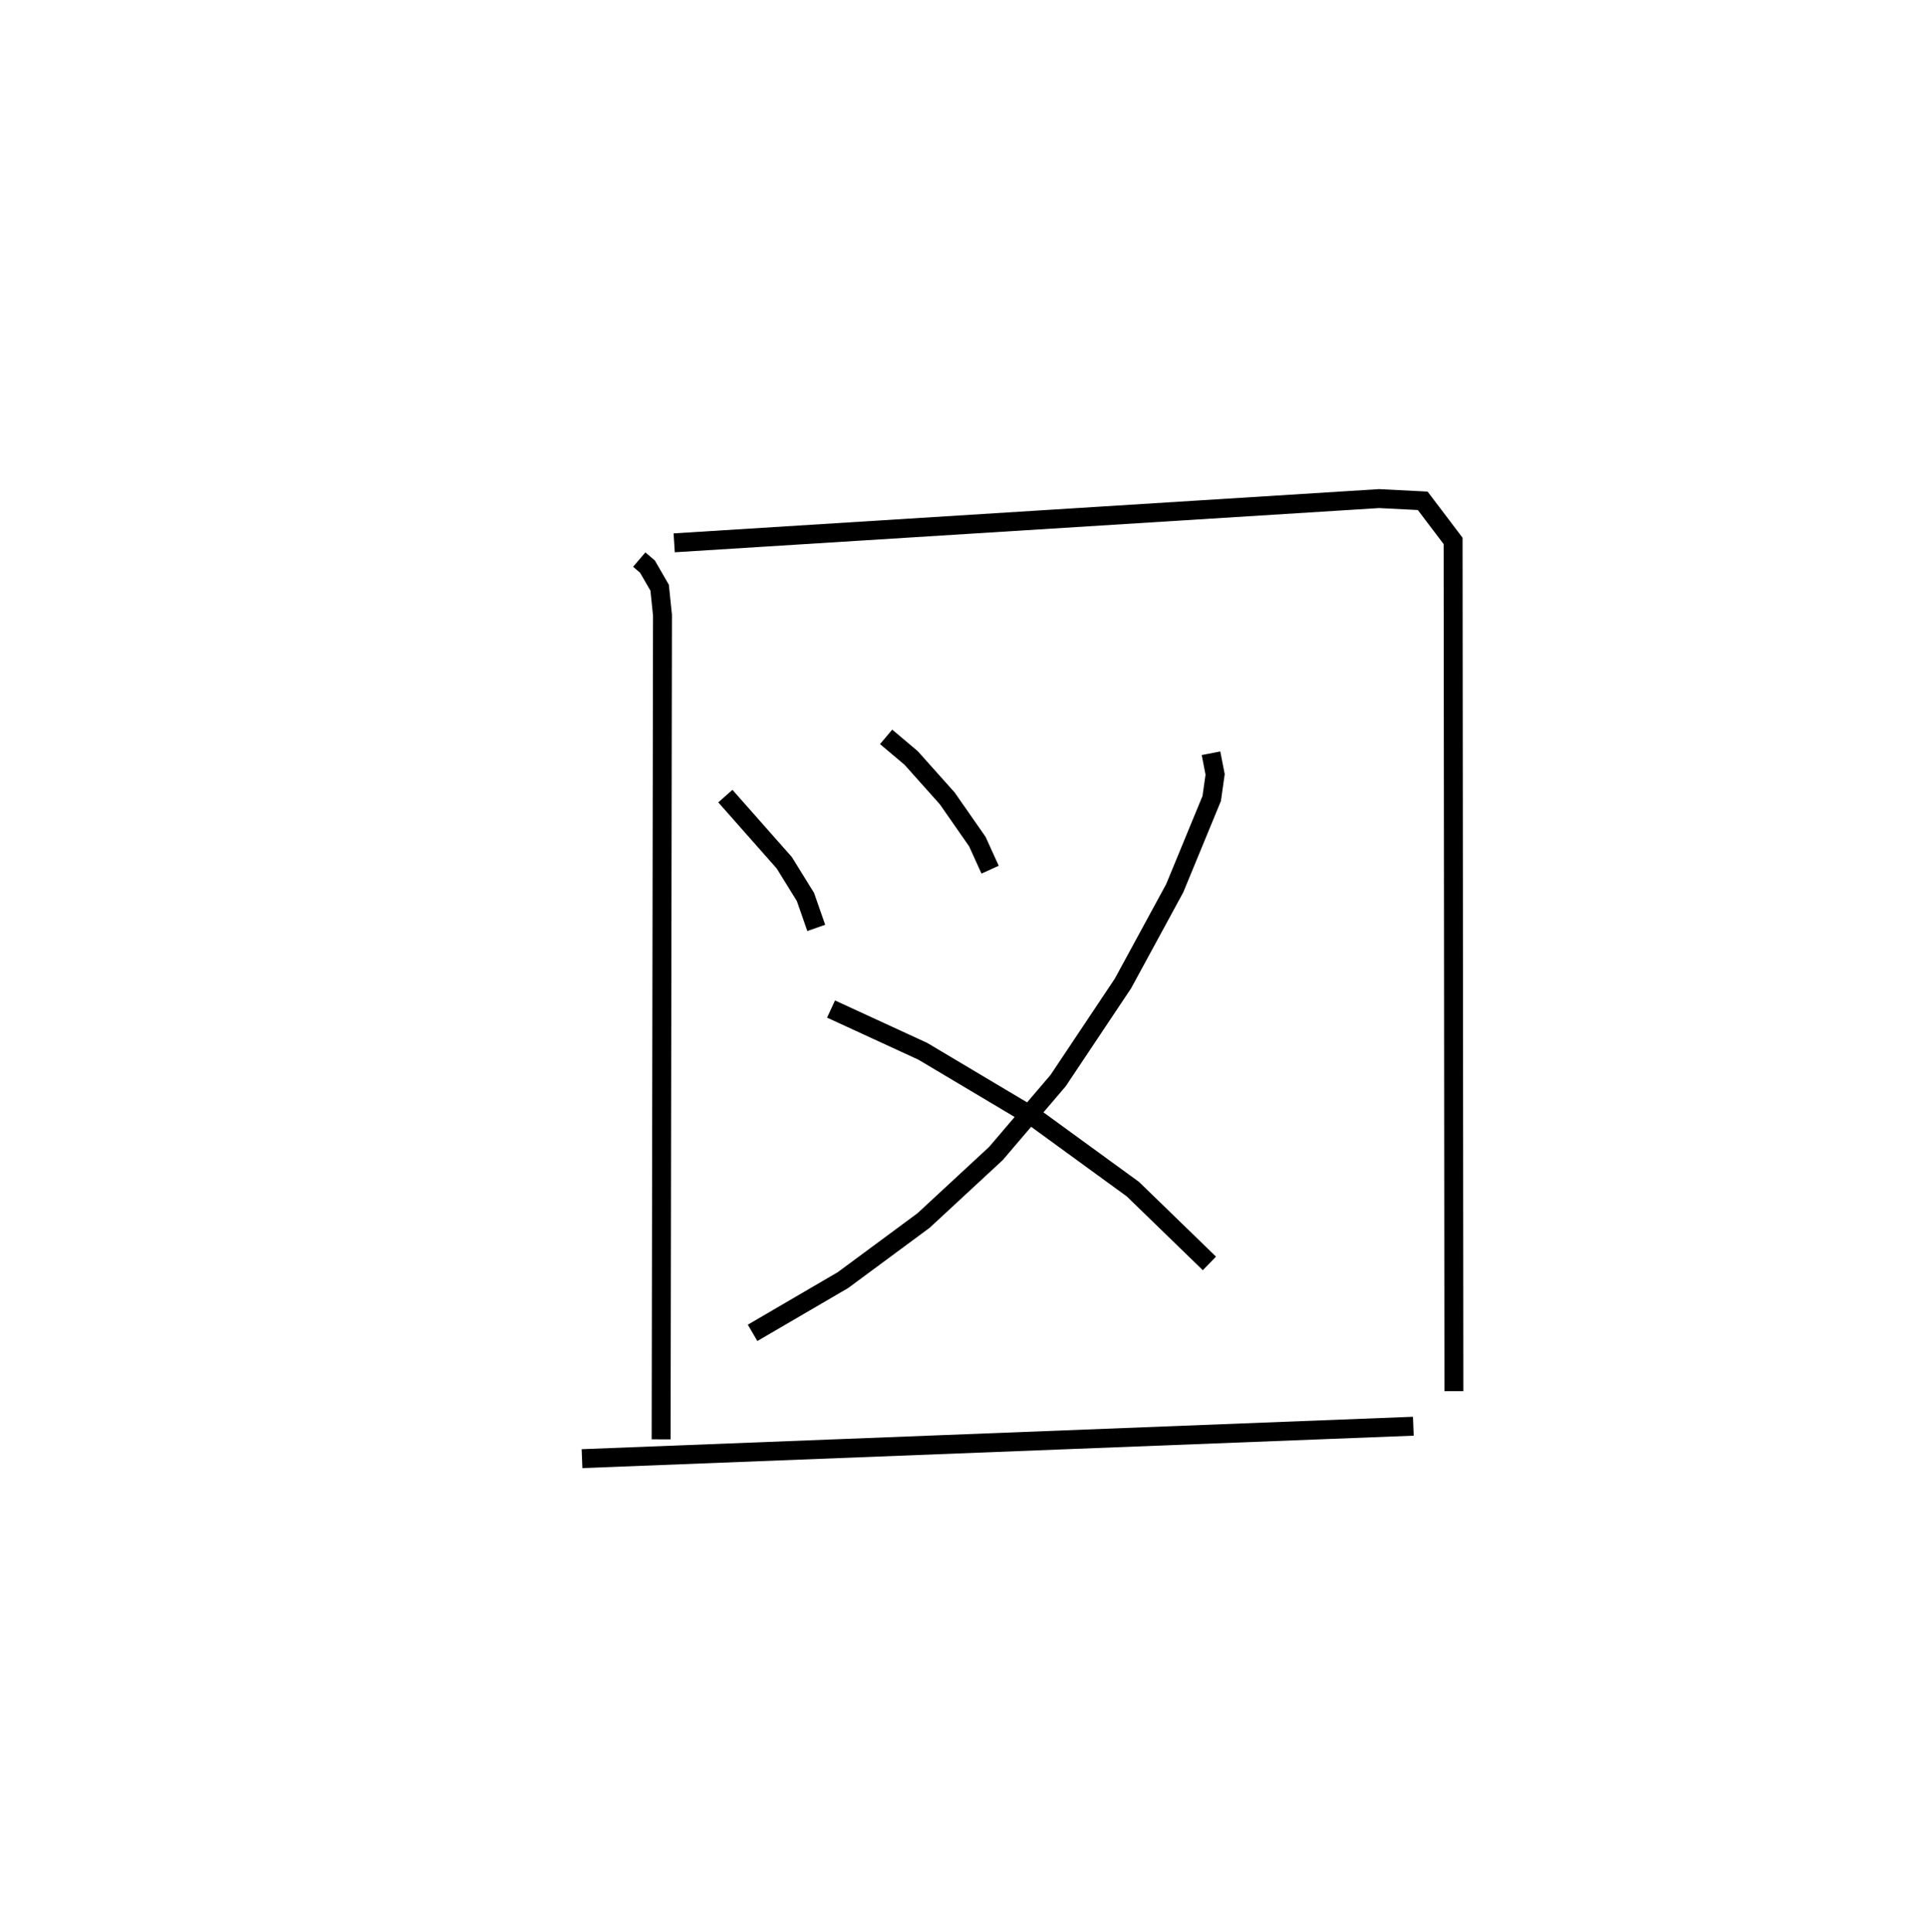 <?xml version="1.0" encoding="utf-8" ?>
<svg baseProfile="full" height="102.092" version="1.1" width="101.824" xmlns="http://www.w3.org/2000/svg" xmlns:ev="http://www.w3.org/2001/xml-events" xmlns:xlink="http://www.w3.org/1999/xlink"><defs /><rect fill="white" height="102.092" width="101.824" x="0" y="0" /><path d="M25,25 m0.0,0.0 m8.778,4.574 l0.435,0.373 0.643,1.114 l0.15,1.453 -0.072,43.557 m0.69,-47.381 l37.248,-2.338 2.305,0.117 l1.606,2.12 0.042,44.937 m-38.496,-31.45 l3.115,3.525 1.118,1.806 l0.57,1.634 m3.691,-10.096 l1.325,1.118 1.906,2.134 l1.59,2.283 0.674,1.484 m11.672,-6.152 l0.218,1.117 -0.181,1.274 l-1.953,4.739 -2.735,5.035 l-3.427,5.134 -3.284,3.851 l-3.826,3.544 -4.258,3.149 l-4.777,2.789 m4.146,-17.114 l4.851,2.234 6.007,3.578 l5.092,3.707 4.043,3.925 m-33.152,10.318 l43.927,-1.714 " fill="none" stroke="black" stroke-width="1" /></svg>
